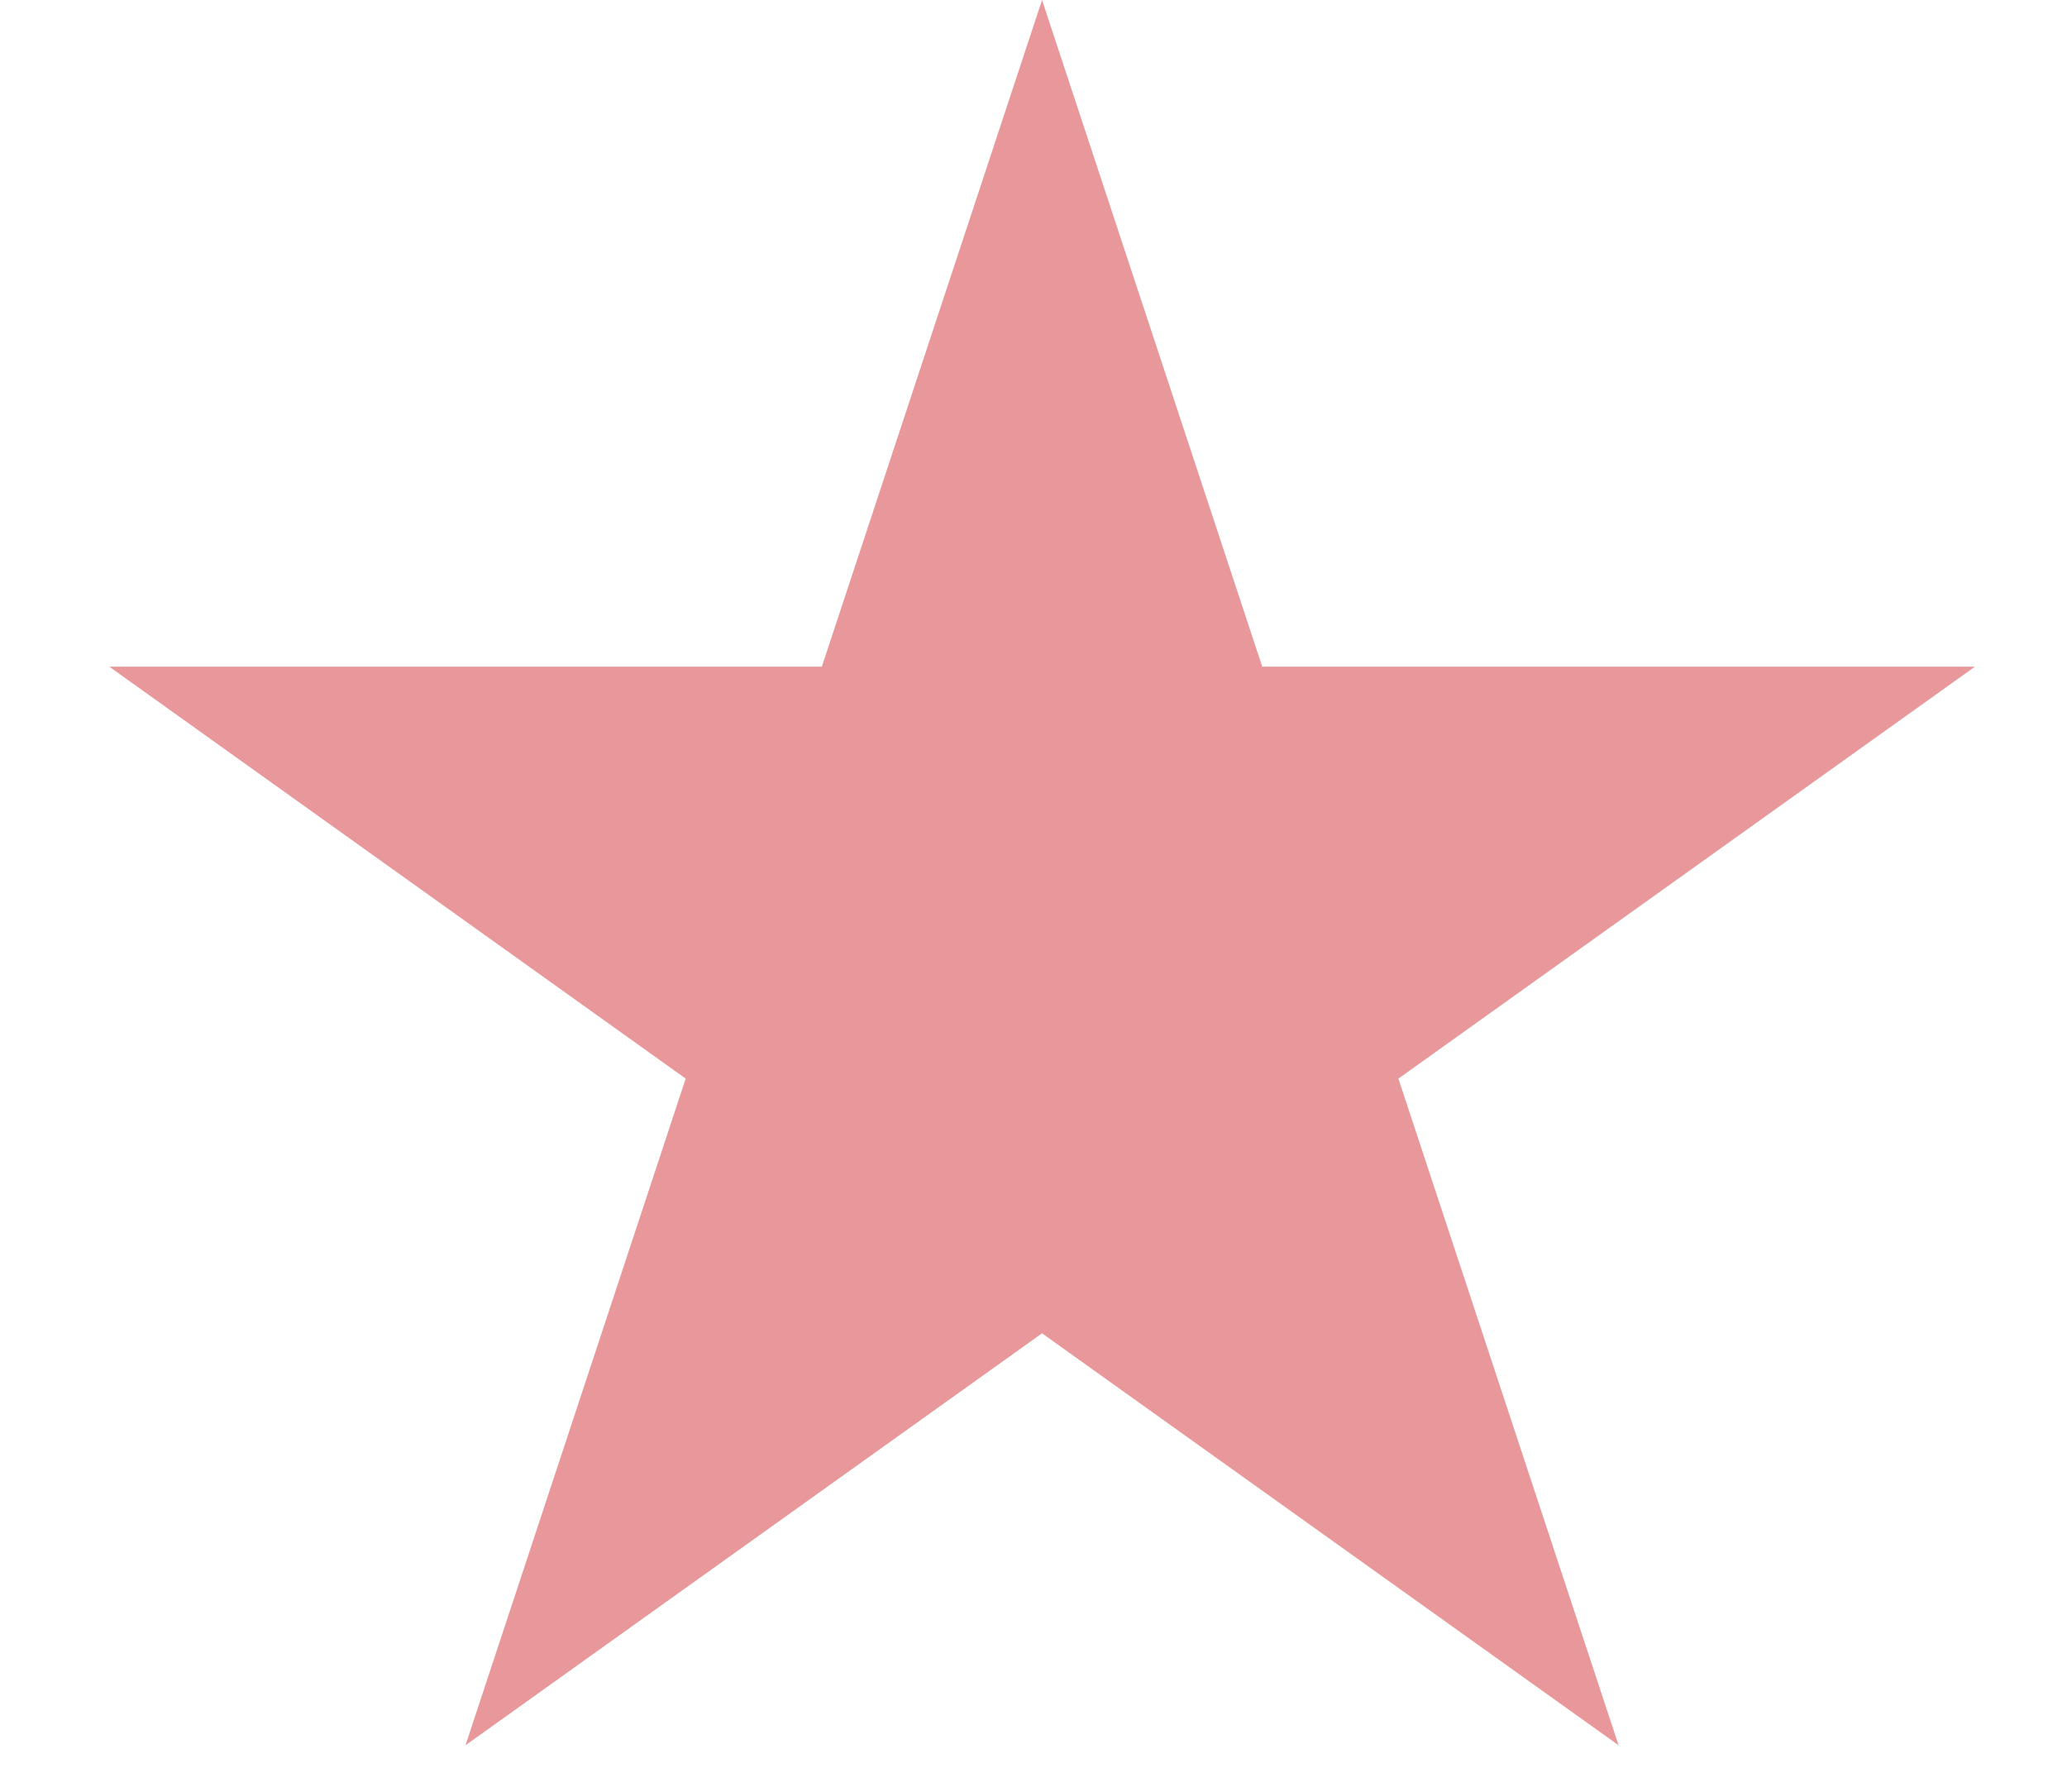 <svg width="15" height="13" viewBox="0 0 15 13" fill="none" xmlns="http://www.w3.org/2000/svg">
<path d="M7.562 0L9.16 4.837H14.332L10.148 7.826L11.746 12.663L7.562 9.674L3.378 12.663L4.976 7.826L0.793 4.837H5.964L7.562 0Z" fill="#E8989A"/>
</svg>
